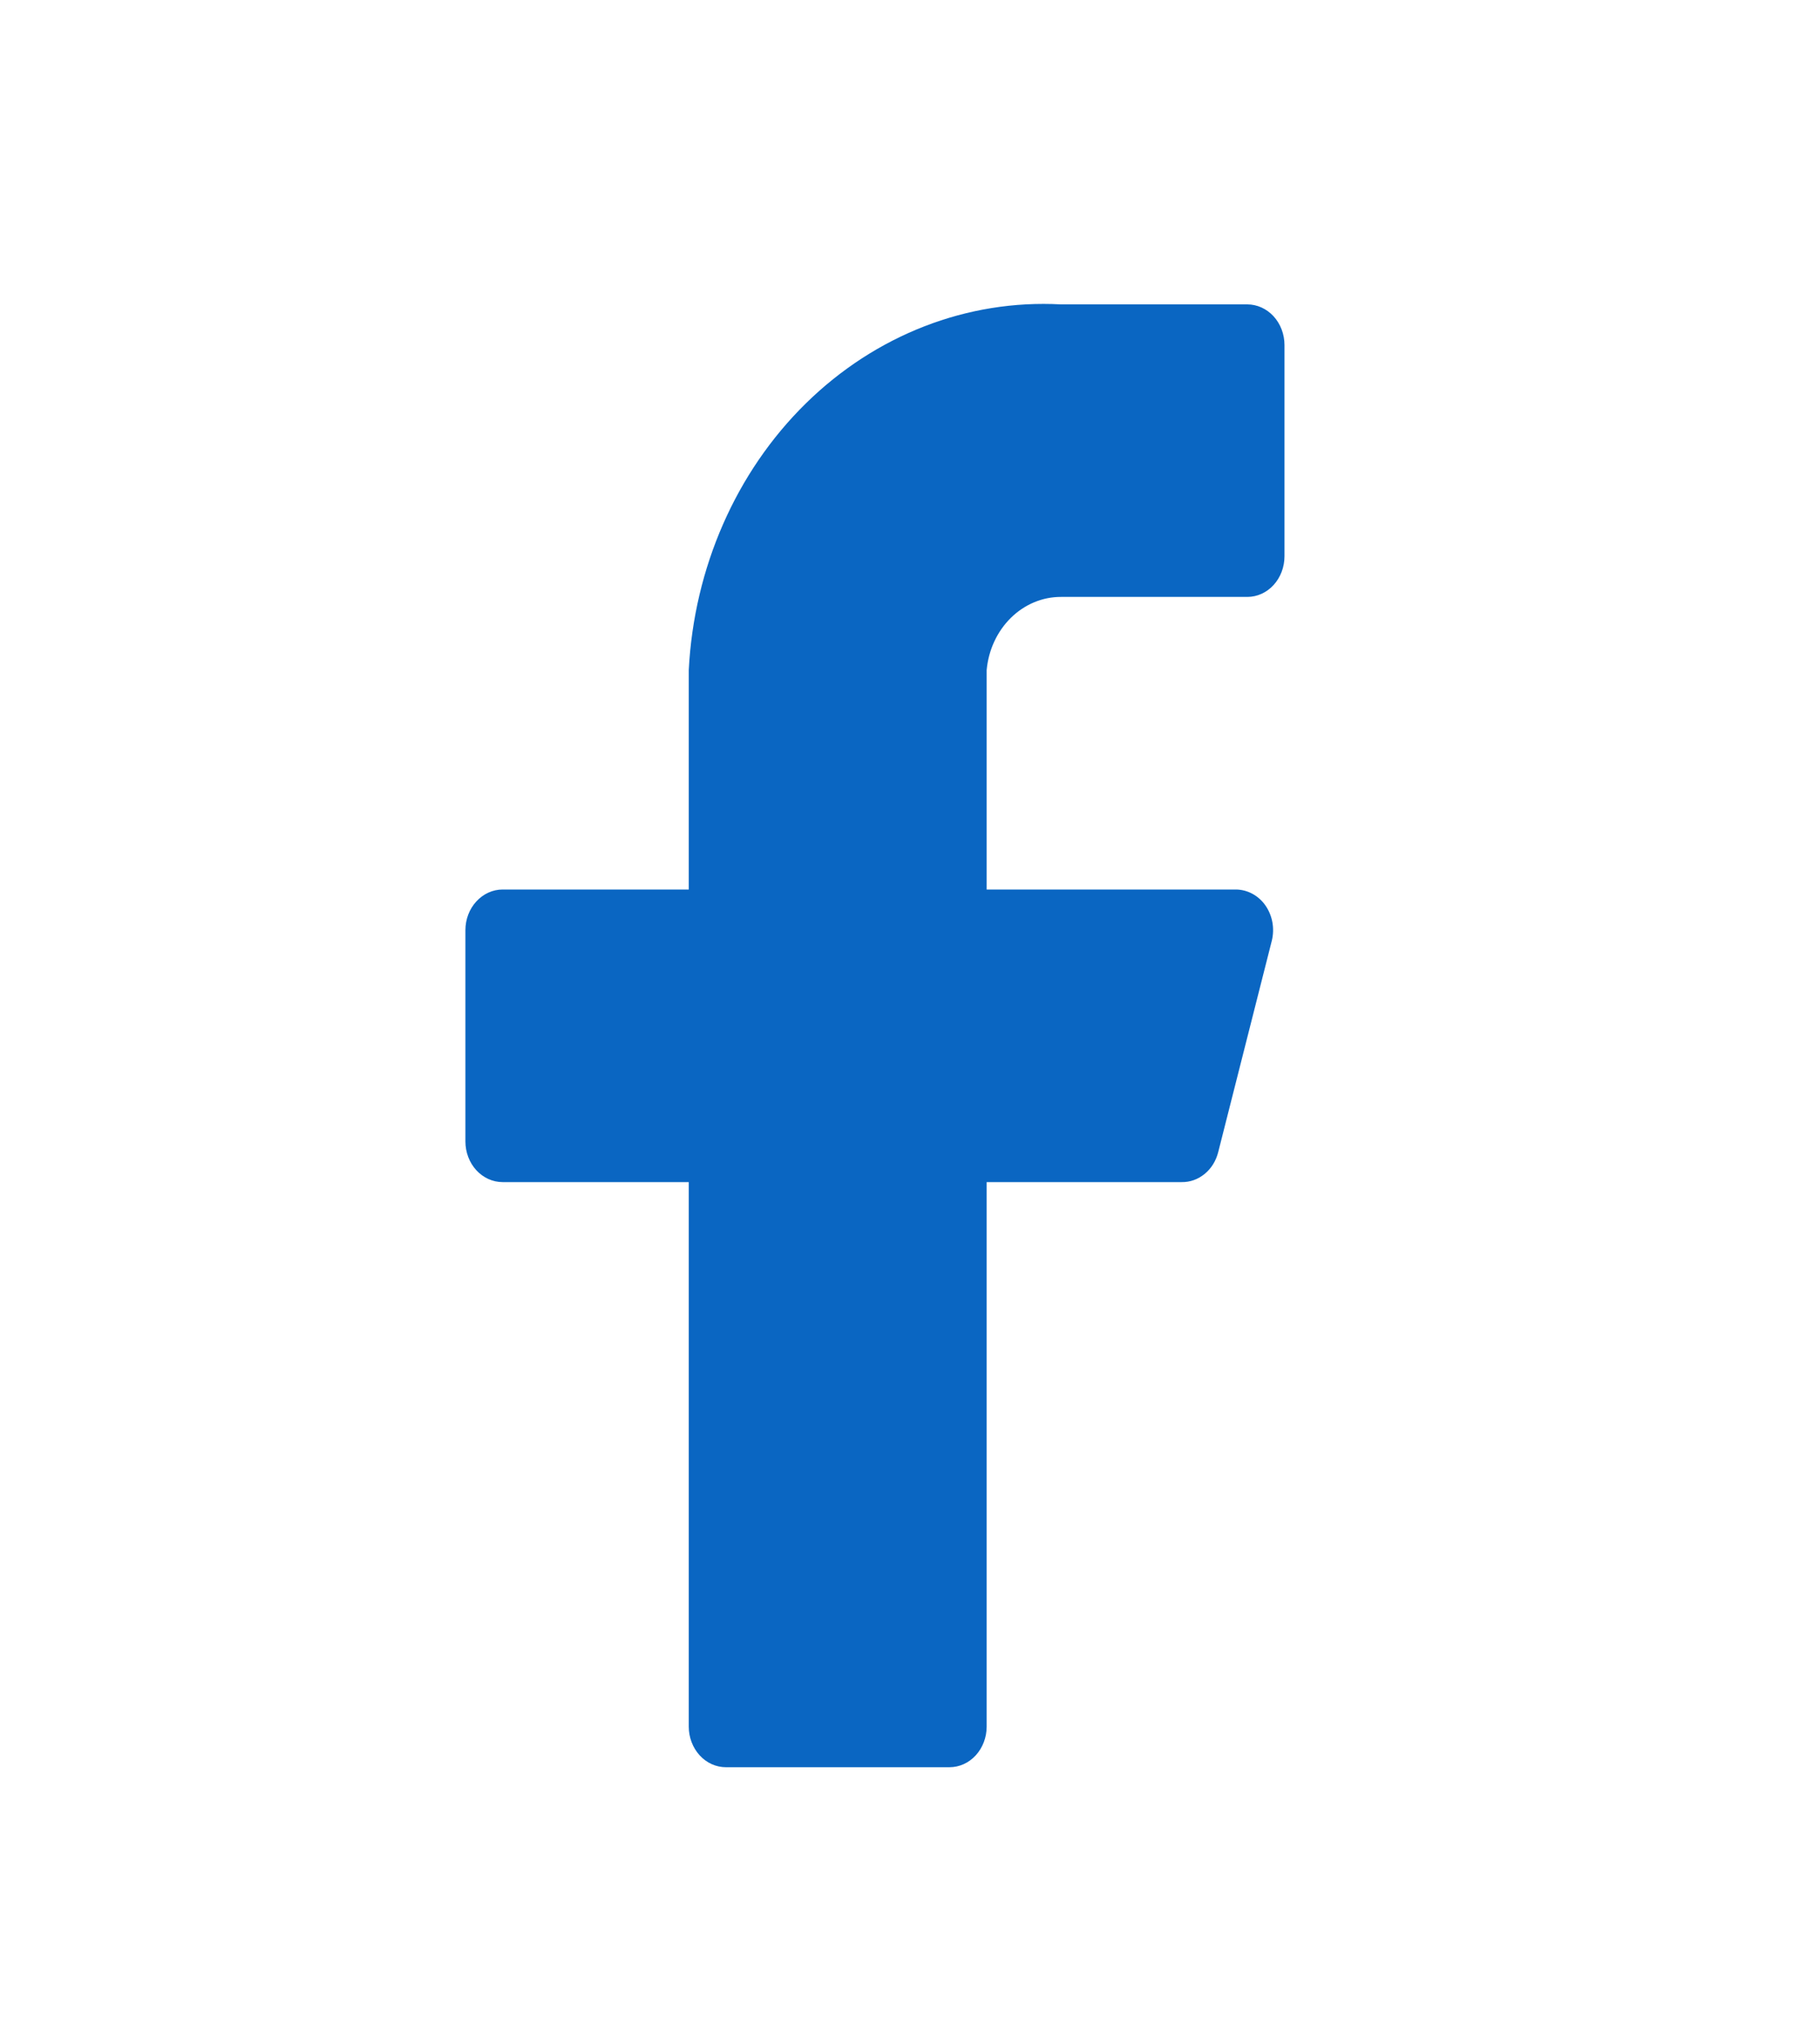 <svg width="25" height="28" viewBox="0 0 25 28" fill="none" xmlns="http://www.w3.org/2000/svg">
<path d="M17.644 4.738C17.644 4.59 17.59 4.448 17.494 4.343C17.398 4.239 17.268 4.18 17.133 4.18H14.575C13.288 4.11 12.027 4.599 11.069 5.54C10.111 6.481 9.533 7.797 9.461 9.202V12.215H6.904C6.769 12.215 6.639 12.274 6.543 12.379C6.447 12.483 6.393 12.625 6.393 12.773V15.675C6.393 15.823 6.447 15.965 6.543 16.07C6.639 16.174 6.769 16.233 6.904 16.233H9.461V23.71C9.461 23.858 9.515 24 9.611 24.105C9.707 24.21 9.837 24.268 9.973 24.268H13.041C13.177 24.268 13.307 24.21 13.403 24.105C13.499 24 13.553 23.858 13.553 23.71V16.233H16.232C16.346 16.235 16.457 16.195 16.548 16.12C16.639 16.046 16.704 15.94 16.734 15.82L17.47 12.918C17.49 12.836 17.493 12.749 17.478 12.666C17.463 12.582 17.43 12.503 17.383 12.435C17.336 12.367 17.274 12.312 17.204 12.274C17.134 12.236 17.057 12.216 16.979 12.215H13.553V9.202C13.578 8.926 13.697 8.67 13.886 8.484C14.075 8.298 14.321 8.196 14.575 8.197H17.133C17.268 8.197 17.398 8.139 17.494 8.034C17.59 7.929 17.644 7.787 17.644 7.639V4.738Z" fill="#0A66C2"/>
</svg>
